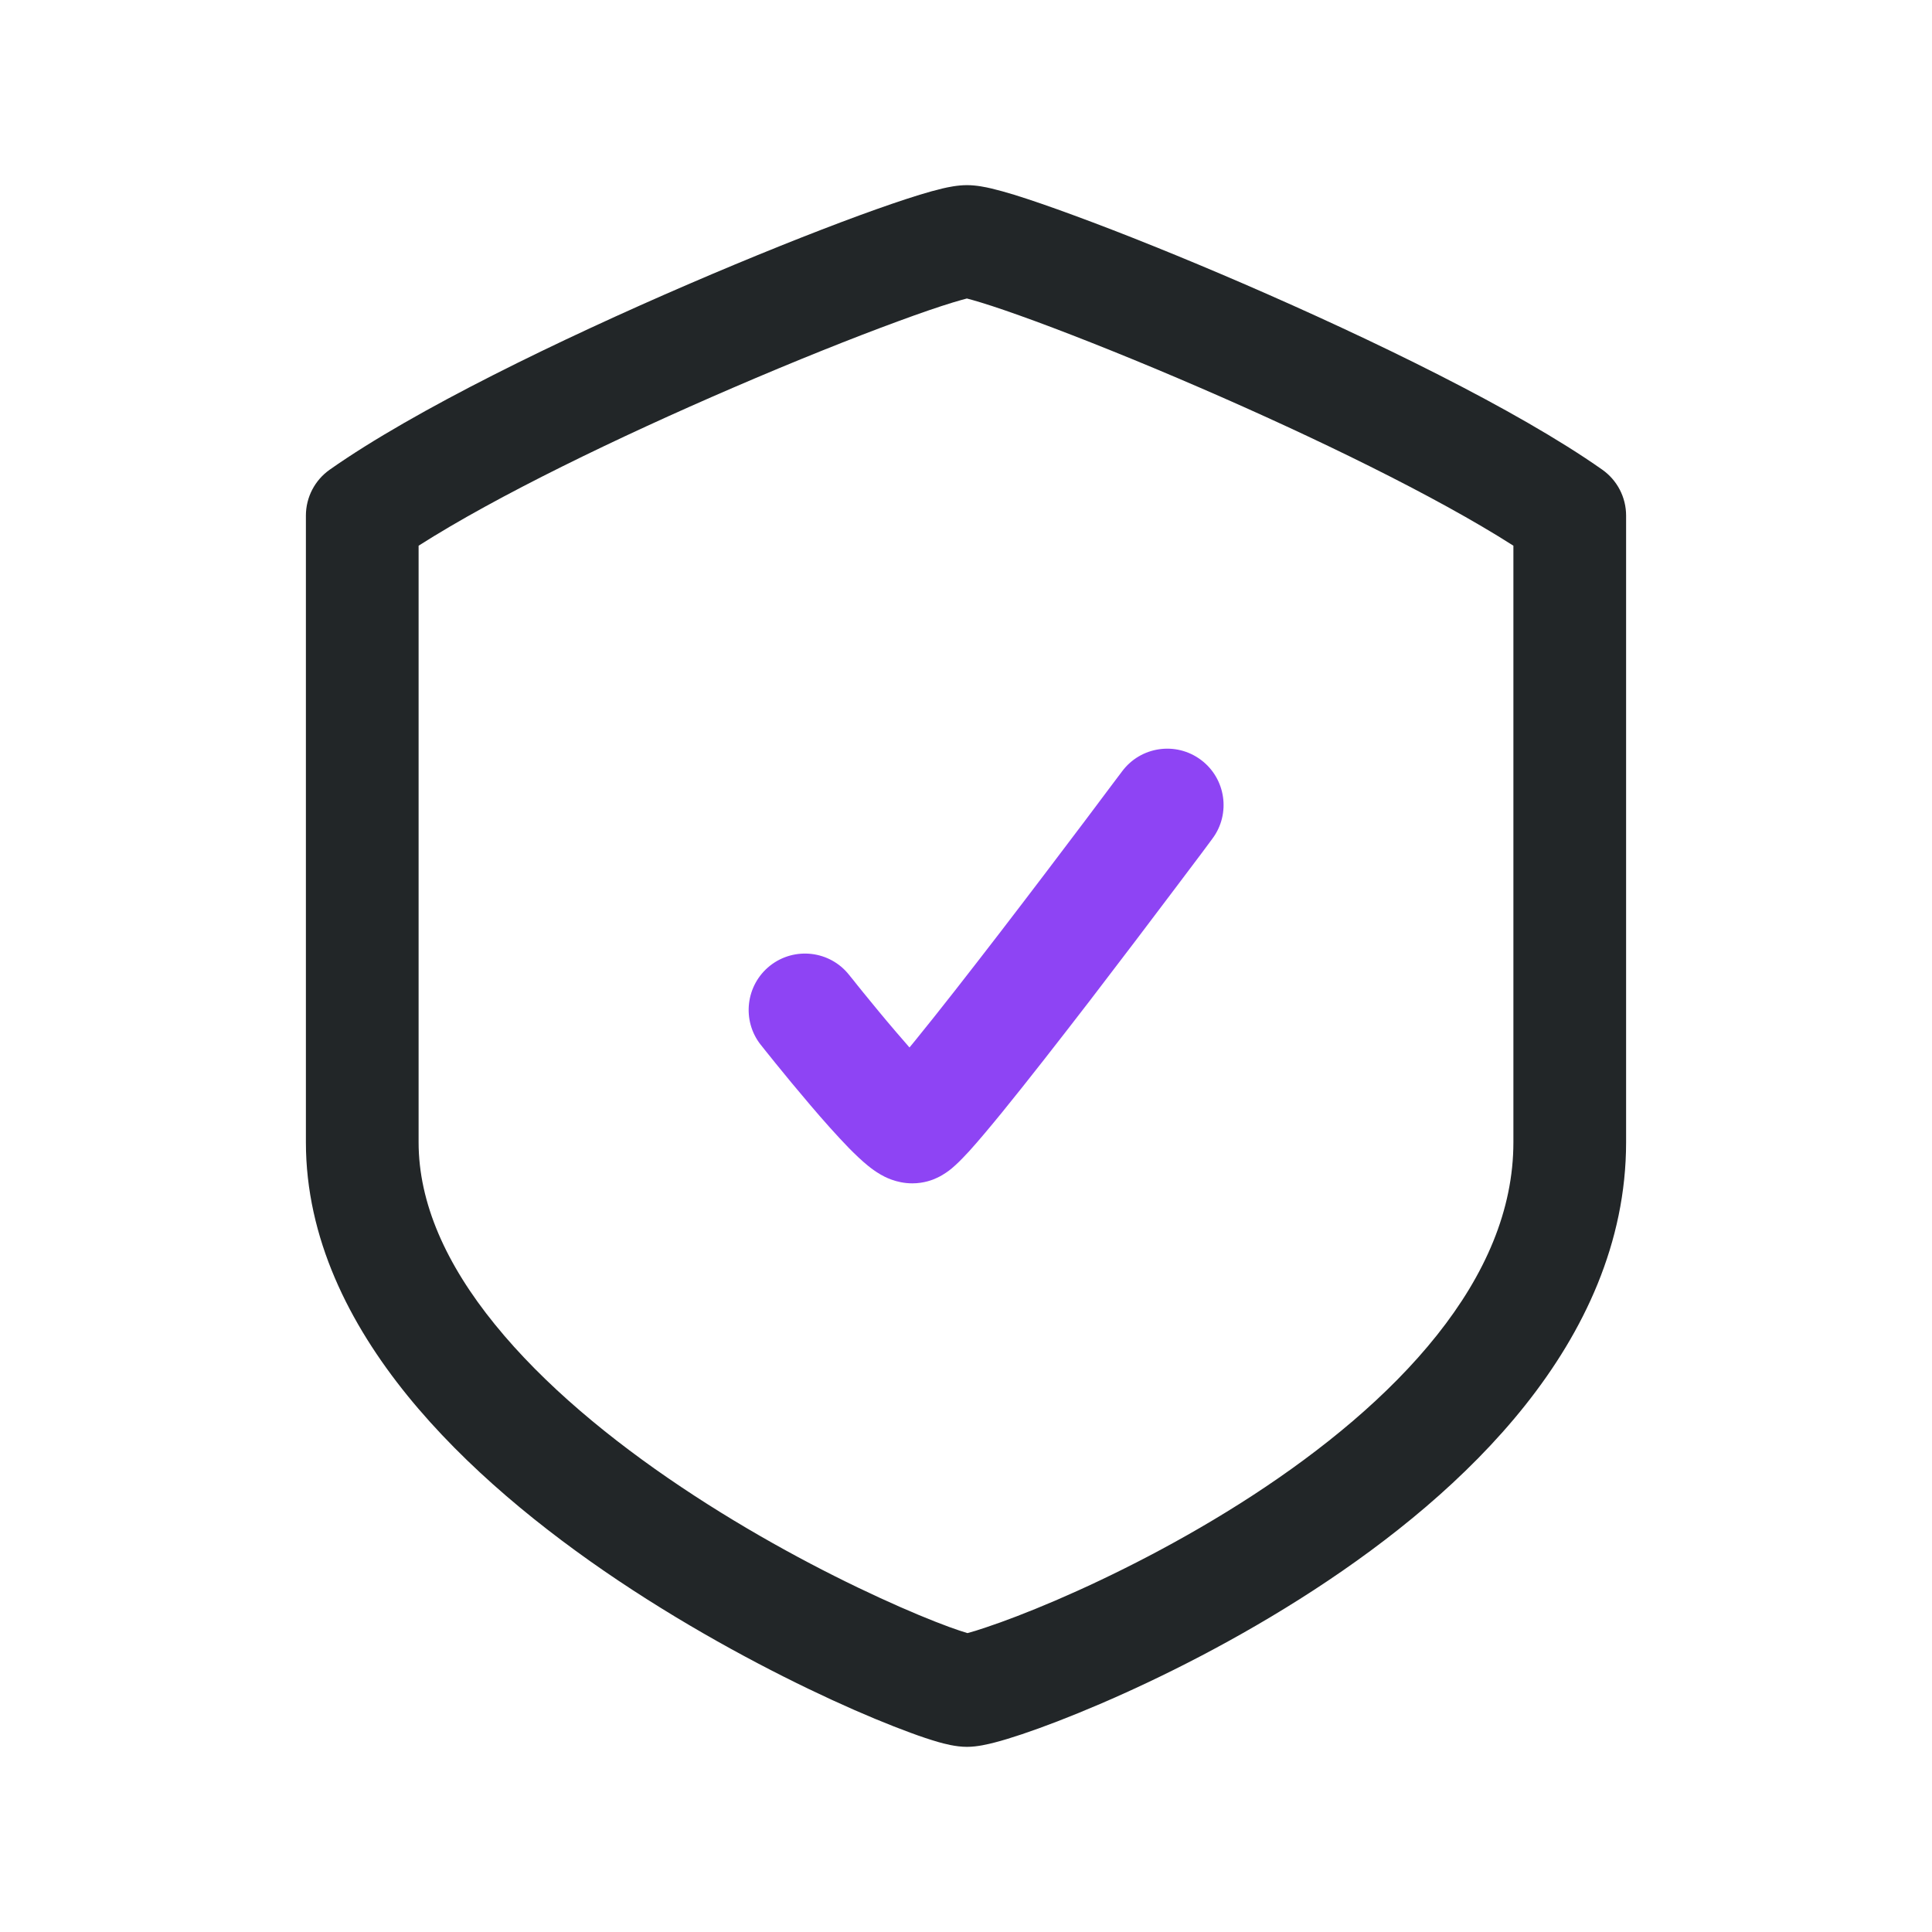 <svg width="24" height="24" viewBox="0 0 24 24" fill="none" xmlns="http://www.w3.org/2000/svg">
<path fill-rule="evenodd" clip-rule="evenodd" d="M5.2 6.779L5.2 14.189C5.2 14.945 5.541 15.706 6.149 16.454C6.755 17.201 7.586 17.886 8.462 18.472C9.334 19.056 10.224 19.525 10.925 19.847C11.274 20.008 11.571 20.13 11.789 20.21C11.886 20.245 11.963 20.271 12.018 20.287C12.075 20.272 12.153 20.249 12.251 20.215C12.468 20.143 12.764 20.031 13.112 19.882C13.808 19.583 14.692 19.142 15.557 18.579C16.426 18.013 17.25 17.341 17.851 16.585C18.45 15.832 18.8 15.032 18.8 14.189V6.779C17.83 6.159 16.316 5.426 14.911 4.818C14.14 4.484 13.419 4.196 12.864 3.991C12.586 3.889 12.357 3.81 12.186 3.758C12.111 3.735 12.054 3.719 12.011 3.708C11.969 3.719 11.911 3.735 11.835 3.758C11.664 3.81 11.433 3.889 11.154 3.992C10.598 4.196 9.874 4.485 9.1 4.819C7.689 5.427 6.171 6.159 5.2 6.779ZM11.709 2.341C11.778 2.325 11.894 2.3 12.012 2.3C12.129 2.3 12.246 2.325 12.314 2.341C12.399 2.361 12.495 2.388 12.597 2.419C12.801 2.482 13.058 2.571 13.348 2.678C13.931 2.892 14.677 3.191 15.467 3.533C17.03 4.21 18.839 5.085 19.902 5.833C20.089 5.964 20.2 6.177 20.2 6.405V14.189C20.2 15.441 19.675 16.54 18.947 17.456C18.22 18.371 17.263 19.139 16.321 19.752C15.375 20.368 14.418 20.845 13.664 21.168C13.287 21.33 12.955 21.456 12.696 21.543C12.567 21.586 12.451 21.622 12.352 21.647C12.278 21.666 12.142 21.7 12.012 21.7C11.87 21.7 11.726 21.66 11.655 21.64C11.555 21.611 11.437 21.572 11.308 21.524C11.049 21.429 10.717 21.293 10.339 21.119C9.585 20.772 8.628 20.268 7.683 19.636C6.742 19.006 5.787 18.231 5.061 17.336C4.337 16.443 3.8 15.379 3.8 14.189L3.8 6.405C3.8 6.177 3.911 5.964 4.098 5.833C5.162 5.085 6.977 4.21 8.546 3.533C9.339 3.191 10.087 2.892 10.672 2.677C10.964 2.57 11.221 2.482 11.426 2.419C11.528 2.388 11.624 2.361 11.709 2.341Z" fill="#222628"/>
<path fill-rule="evenodd" clip-rule="evenodd" d="M13.939 9.582C14.17 9.272 14.608 9.208 14.918 9.439C15.228 9.67 15.292 10.109 15.061 10.418L14.5 10C15.061 10.418 15.061 10.418 15.061 10.418L14.932 10.592C14.85 10.701 14.732 10.858 14.59 11.046C14.307 11.422 13.927 11.924 13.541 12.427C13.155 12.928 12.761 13.434 12.449 13.817C12.294 14.007 12.153 14.175 12.041 14.299C11.986 14.358 11.928 14.42 11.872 14.471C11.846 14.495 11.805 14.532 11.754 14.566C11.729 14.583 11.688 14.61 11.634 14.634C11.59 14.655 11.48 14.7 11.333 14.7C11.13 14.7 10.98 14.614 10.94 14.591C10.876 14.554 10.821 14.513 10.782 14.481C10.703 14.417 10.621 14.338 10.547 14.263C10.397 14.109 10.223 13.913 10.065 13.727C9.905 13.539 9.751 13.353 9.639 13.214C9.582 13.144 9.536 13.086 9.503 13.045L9.465 12.997L9.455 12.984L9.451 12.98C9.211 12.677 9.263 12.236 9.566 11.996C9.869 11.757 10.31 11.808 10.549 12.112C10.549 12.112 10.549 12.112 10.549 12.112L10.552 12.115L10.561 12.127L10.597 12.171C10.627 12.21 10.672 12.265 10.726 12.332C10.835 12.466 10.98 12.643 11.13 12.818C11.187 12.885 11.244 12.951 11.298 13.012C11.319 12.987 11.341 12.96 11.363 12.933C11.662 12.566 12.047 12.072 12.431 11.573C12.813 11.076 13.19 10.578 13.472 10.204C13.613 10.017 13.73 9.861 13.811 9.752L13.939 9.582C13.939 9.582 13.939 9.582 14.423 9.943L13.939 9.582Z" fill="#8E44F4"/>
</svg>
